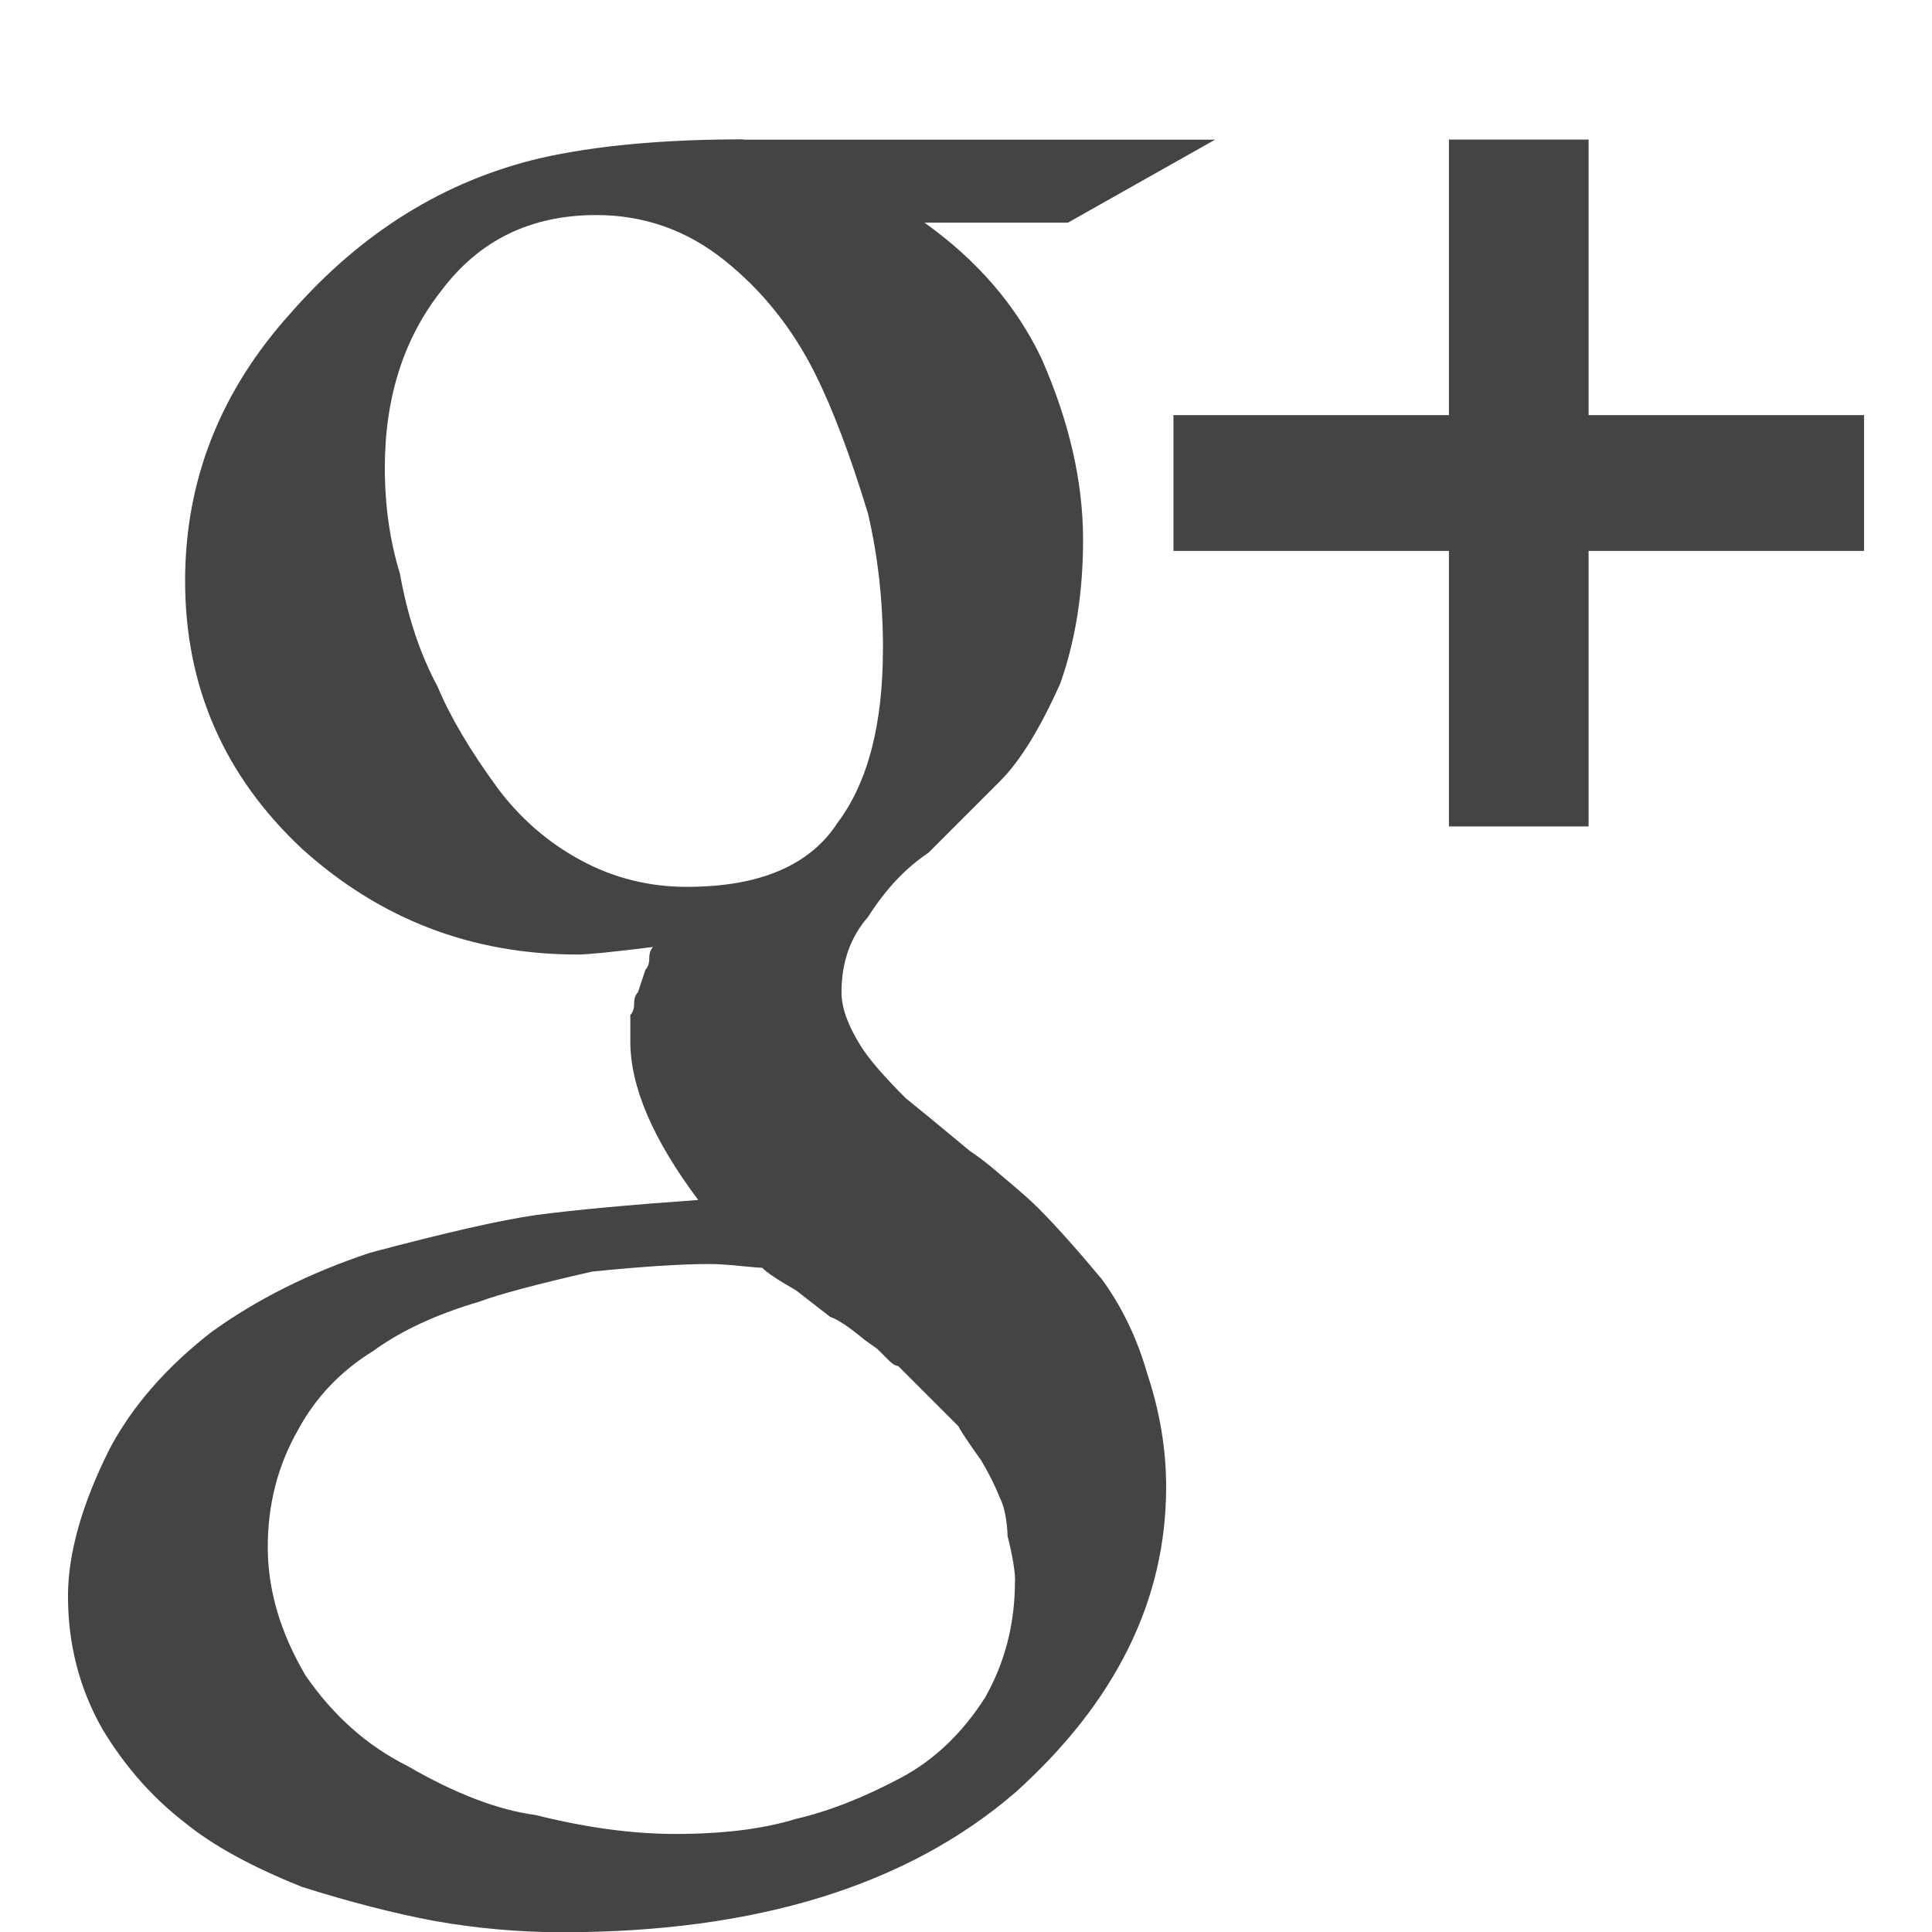 <?xml version="1.0" encoding="utf-8"?>
<!-- Generated by IcoMoon.io -->
<!DOCTYPE svg PUBLIC "-//W3C//DTD SVG 1.1//EN" "http://www.w3.org/Graphics/SVG/1.1/DTD/svg11.dtd">
<svg version="1.1" xmlns="http://www.w3.org/2000/svg" xmlns:xlink="http://www.w3.org/1999/xlink" width="32" height="32" viewBox="0 0 32 32">
<path fill="#444" d="M16.813 26.188q0-0.25-0.125-0.75 0-0.125-0.031-0.313t-0.094-0.313q-0.125-0.313-0.313-0.625-0.313-0.438-0.375-0.563l-1-1q-0.063 0-0.156-0.094l-0.188-0.188t-0.219-0.156q-0.375-0.313-0.563-0.375l-0.563-0.438q-0.438-0.25-0.563-0.375-0.063 0-0.375-0.031t-0.5-0.031q-0.688 0-1.938 0.125-1.375 0.313-1.875 0.5-1.063 0.313-1.75 0.813-0.813 0.5-1.25 1.313-0.5 0.875-0.5 1.938t0.625 2.125q0.688 1 1.688 1.5 1.188 0.688 2.125 0.813 1.25 0.313 2.313 0.313 1.188 0 2-0.25 0.813-0.188 1.75-0.688 0.813-0.438 1.375-1.313 0.5-0.875 0.5-1.938zM14.625 10.75q0-1.188-0.25-2.25-0.438-1.438-0.875-2.313-0.563-1.125-1.5-1.875t-2.125-0.75q-1.625 0-2.563 1.25-0.938 1.188-0.938 2.938 0 0.938 0.25 1.75 0.188 1.063 0.625 1.875 0.313 0.75 1 1.688 0.563 0.75 1.375 1.188t1.75 0.438q1.813 0 2.5-1.063 0.75-1 0.75-2.875zM12.313 2.313h7.813l-2.438 1.375h-2.375q1.313 0.938 1.938 2.25 0.688 1.563 0.688 3 0 1.313-0.375 2.375-0.5 1.125-1 1.625l-1.188 1.188q-0.563 0.375-1 1.063-0.438 0.5-0.438 1.25 0 0.375 0.313 0.875 0.188 0.313 0.75 0.875 0.313 0.25 1.063 0.875 0.188 0.125 0.375 0.281t0.406 0.344 0.344 0.313q0.438 0.438 1.063 1.188 0.5 0.688 0.75 1.563 0.313 0.938 0.313 1.875 0 2.813-2.5 5.063-2.688 2.313-7.5 2.313-1.063 0-2.125-0.188-1-0.188-2.188-0.563-1.25-0.5-1.938-1.063-0.813-0.625-1.375-1.563-0.563-1-0.563-2.188 0-1.063 0.688-2.438 0.563-1.063 1.688-1.938 1.125-0.813 2.625-1.313 1.875-0.5 2.75-0.625 0.938-0.125 2.688-0.25-1.125-1.5-1.125-2.625v-0.438q0.063-0.063 0.063-0.188t0.063-0.188l0.125-0.375q0.063-0.063 0.063-0.188t0.063-0.188q-1 0.125-1.25 0.125-2.625 0-4.563-1.75-1.938-1.813-1.938-4.438 0-2.5 1.75-4.438 1.75-2 4.125-2.563 1.375-0.313 3.375-0.313zM30.875 6.875v2.25h-4.563v4.563h-2.313v-4.563h-4.563v-2.25h4.563v-4.563h2.313v4.563h4.563z"></path>
</svg>
